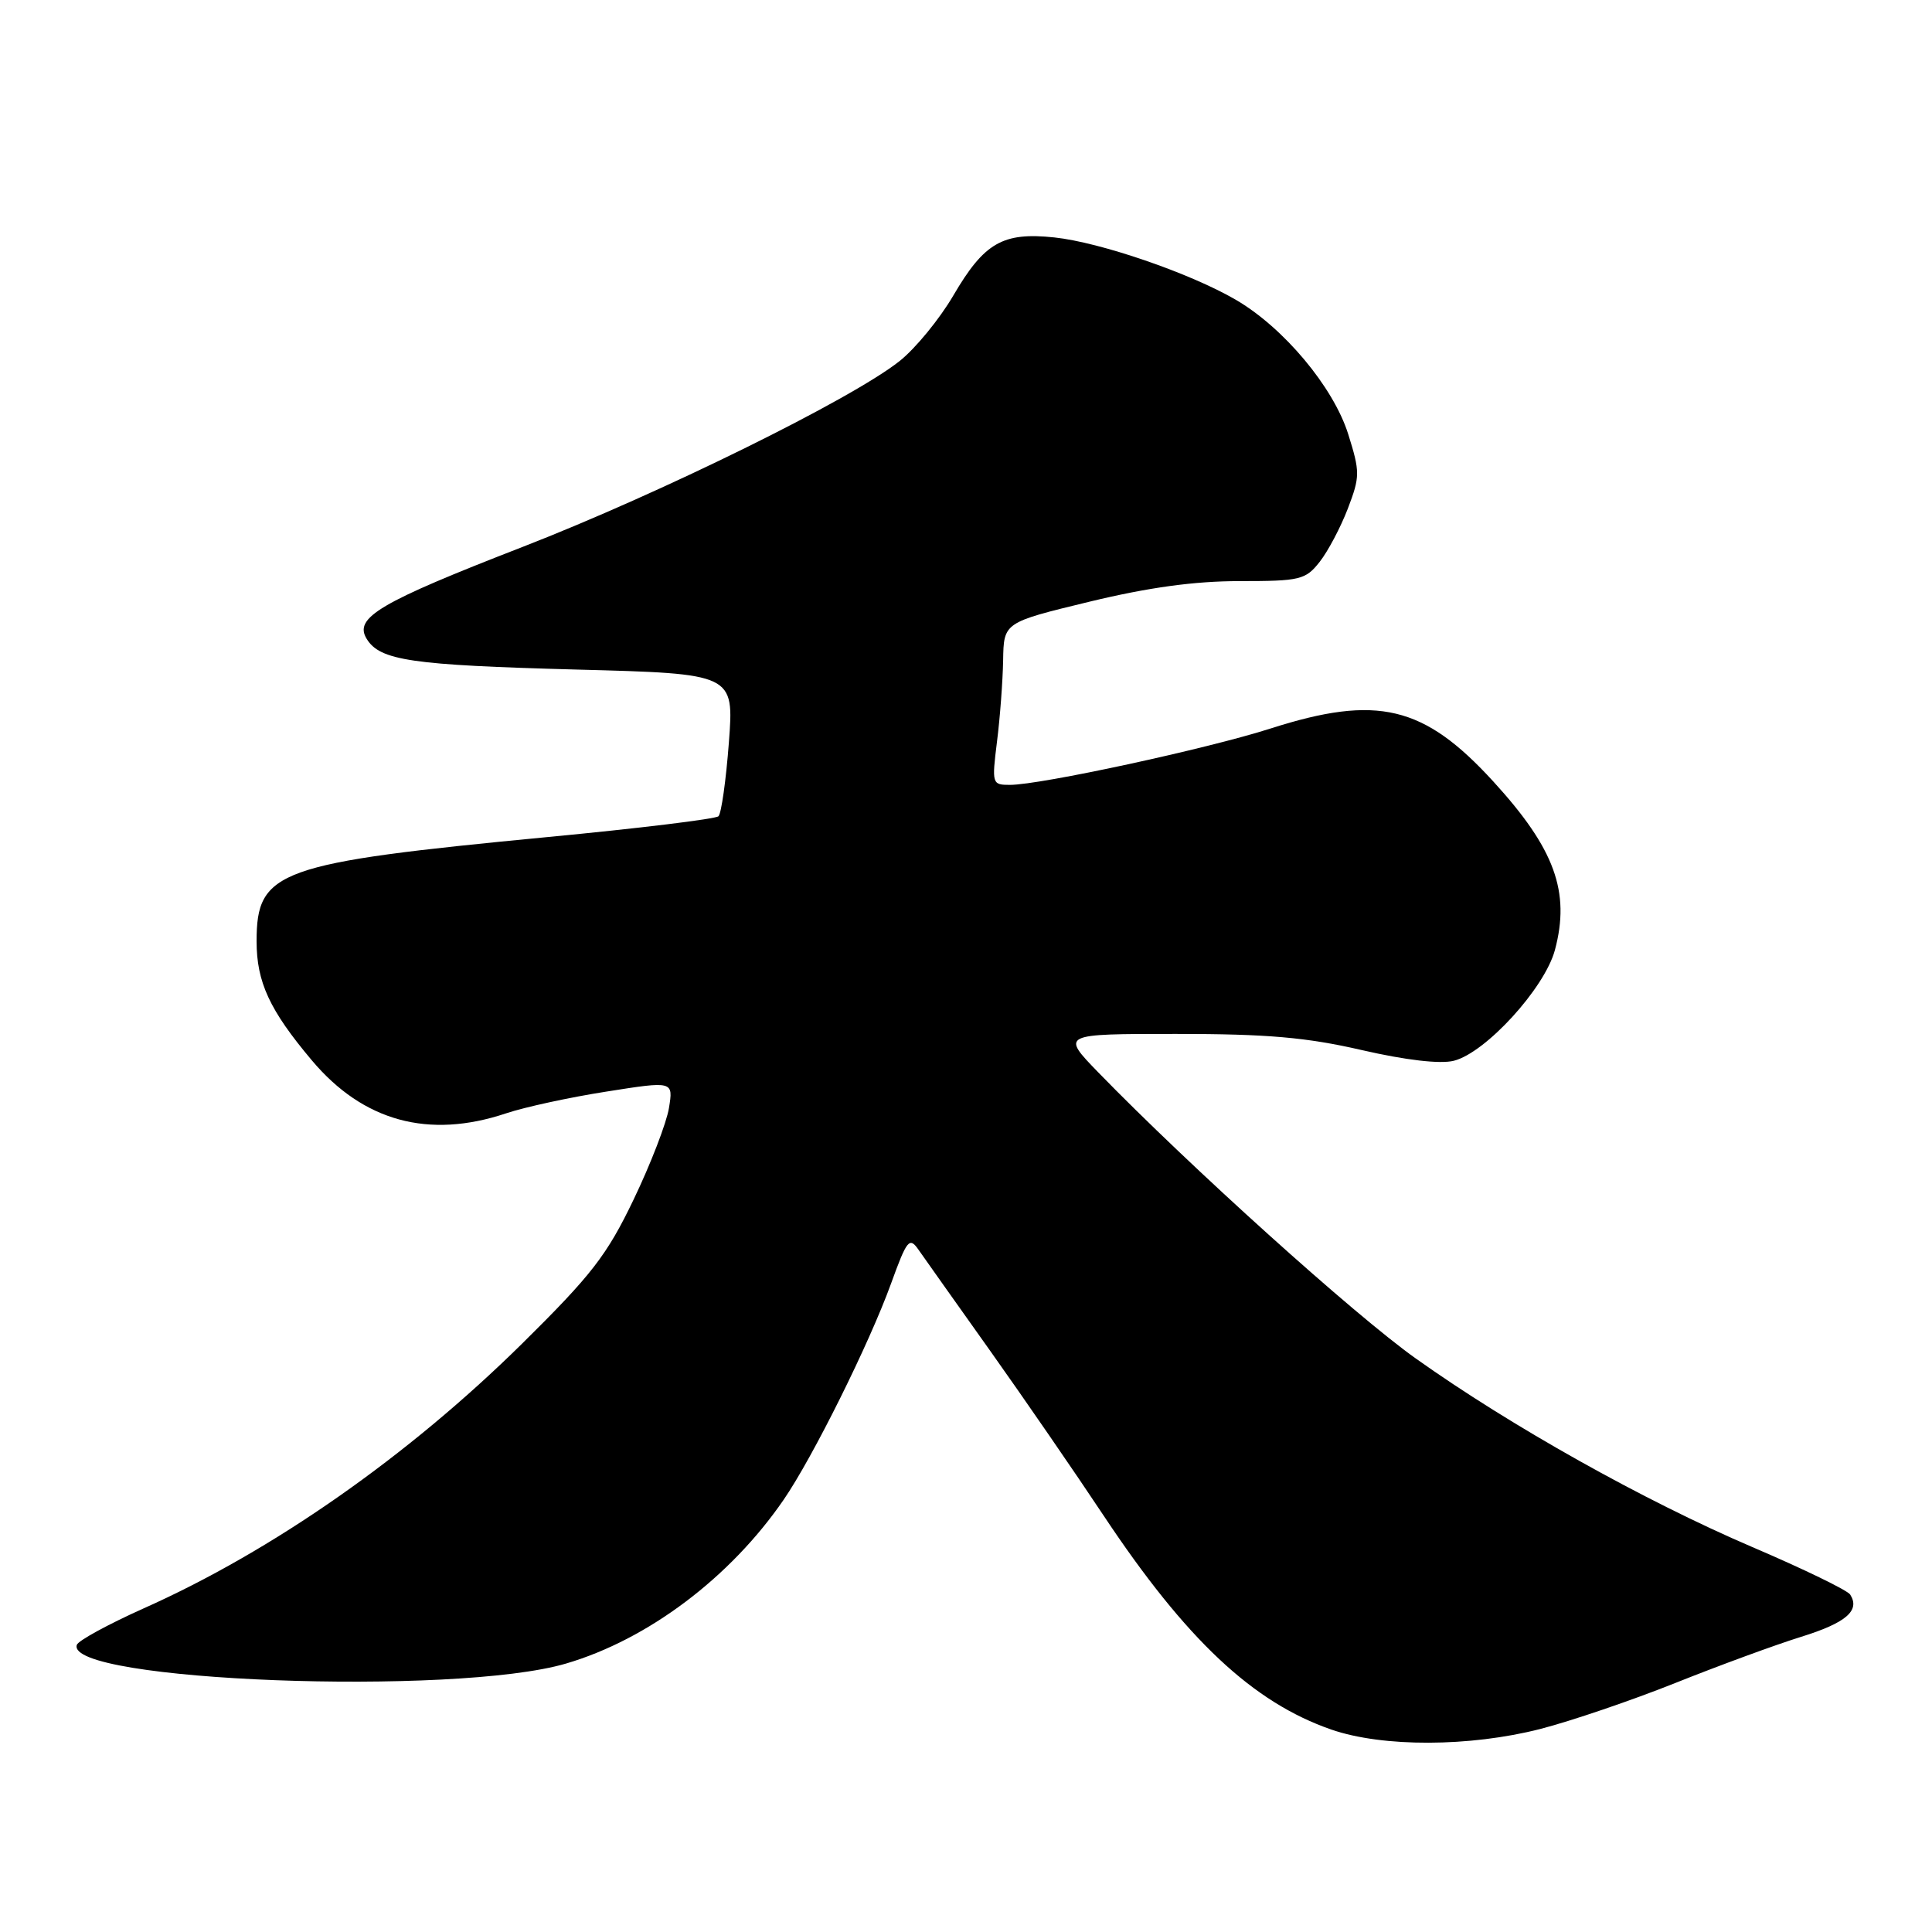 <?xml version="1.0" encoding="UTF-8" standalone="no"?>
<!DOCTYPE svg PUBLIC "-//W3C//DTD SVG 1.1//EN" "http://www.w3.org/Graphics/SVG/1.1/DTD/svg11.dtd" >
<svg xmlns="http://www.w3.org/2000/svg" xmlns:xlink="http://www.w3.org/1999/xlink" version="1.1" viewBox="0 0 256 256">
 <g >
 <path fill="currentColor"
d=" M 204.09 229.10 C 208.17 228.05 216.22 225.31 222.00 223.00 C 227.78 220.69 235.27 217.94 238.65 216.89 C 244.61 215.04 246.51 213.41 245.16 211.29 C 244.80 210.72 238.95 207.88 232.16 204.98 C 217.81 198.83 200.17 188.95 187.59 180.00 C 179.48 174.24 157.65 154.57 145.54 142.11 C 140.58 137.00 140.58 137.00 155.85 137.00 C 167.89 137.00 173.10 137.45 180.44 139.14 C 186.27 140.48 190.83 141.01 192.63 140.56 C 196.85 139.51 204.66 130.96 206.03 125.90 C 208.10 118.19 206.02 112.46 197.88 103.56 C 188.67 93.48 182.50 92.01 168.39 96.52 C 159.98 99.22 137.86 104.00 133.82 104.00 C 131.45 104.00 131.41 103.87 132.11 98.25 C 132.51 95.09 132.87 90.24 132.92 87.49 C 133.00 82.48 133.00 82.48 144.31 79.74 C 152.15 77.84 158.26 77.00 164.24 77.00 C 172.29 77.00 172.99 76.83 174.87 74.44 C 175.97 73.04 177.65 69.86 178.60 67.38 C 180.22 63.13 180.22 62.55 178.64 57.51 C 176.67 51.27 170.08 43.40 163.73 39.71 C 157.68 36.19 145.77 32.10 139.70 31.46 C 132.87 30.74 130.42 32.15 126.32 39.16 C 124.50 42.27 121.30 46.18 119.19 47.85 C 112.81 52.91 87.51 65.37 69.27 72.46 C 50.28 79.83 46.87 81.84 48.58 84.64 C 50.34 87.53 54.48 88.13 76.38 88.72 C 97.27 89.27 97.27 89.27 96.58 98.39 C 96.20 103.40 95.58 107.80 95.20 108.16 C 94.81 108.52 84.60 109.77 72.50 110.92 C 36.77 114.35 34.00 115.34 34.00 124.72 C 34.00 130.13 35.72 133.85 41.31 140.49 C 48.12 148.59 56.80 150.96 67.07 147.52 C 69.51 146.70 75.49 145.40 80.36 144.64 C 89.22 143.24 89.22 143.24 88.64 146.82 C 88.32 148.78 86.22 154.24 83.96 158.94 C 80.41 166.34 78.40 168.93 69.18 178.04 C 54.06 192.95 36.15 205.49 19.01 213.13 C 14.35 215.22 10.37 217.39 10.18 217.95 C 8.57 222.79 60.24 224.77 75.00 220.43 C 85.86 217.24 96.76 209.03 103.84 198.72 C 107.70 193.10 115.18 178.05 118.06 170.10 C 120.18 164.25 120.50 163.86 121.71 165.60 C 122.44 166.64 126.71 172.68 131.21 179.00 C 135.70 185.32 142.47 195.15 146.24 200.83 C 157.16 217.26 166.02 225.58 176.42 229.18 C 183.21 231.53 194.76 231.49 204.09 229.10 Z "/>
</g>
</svg>